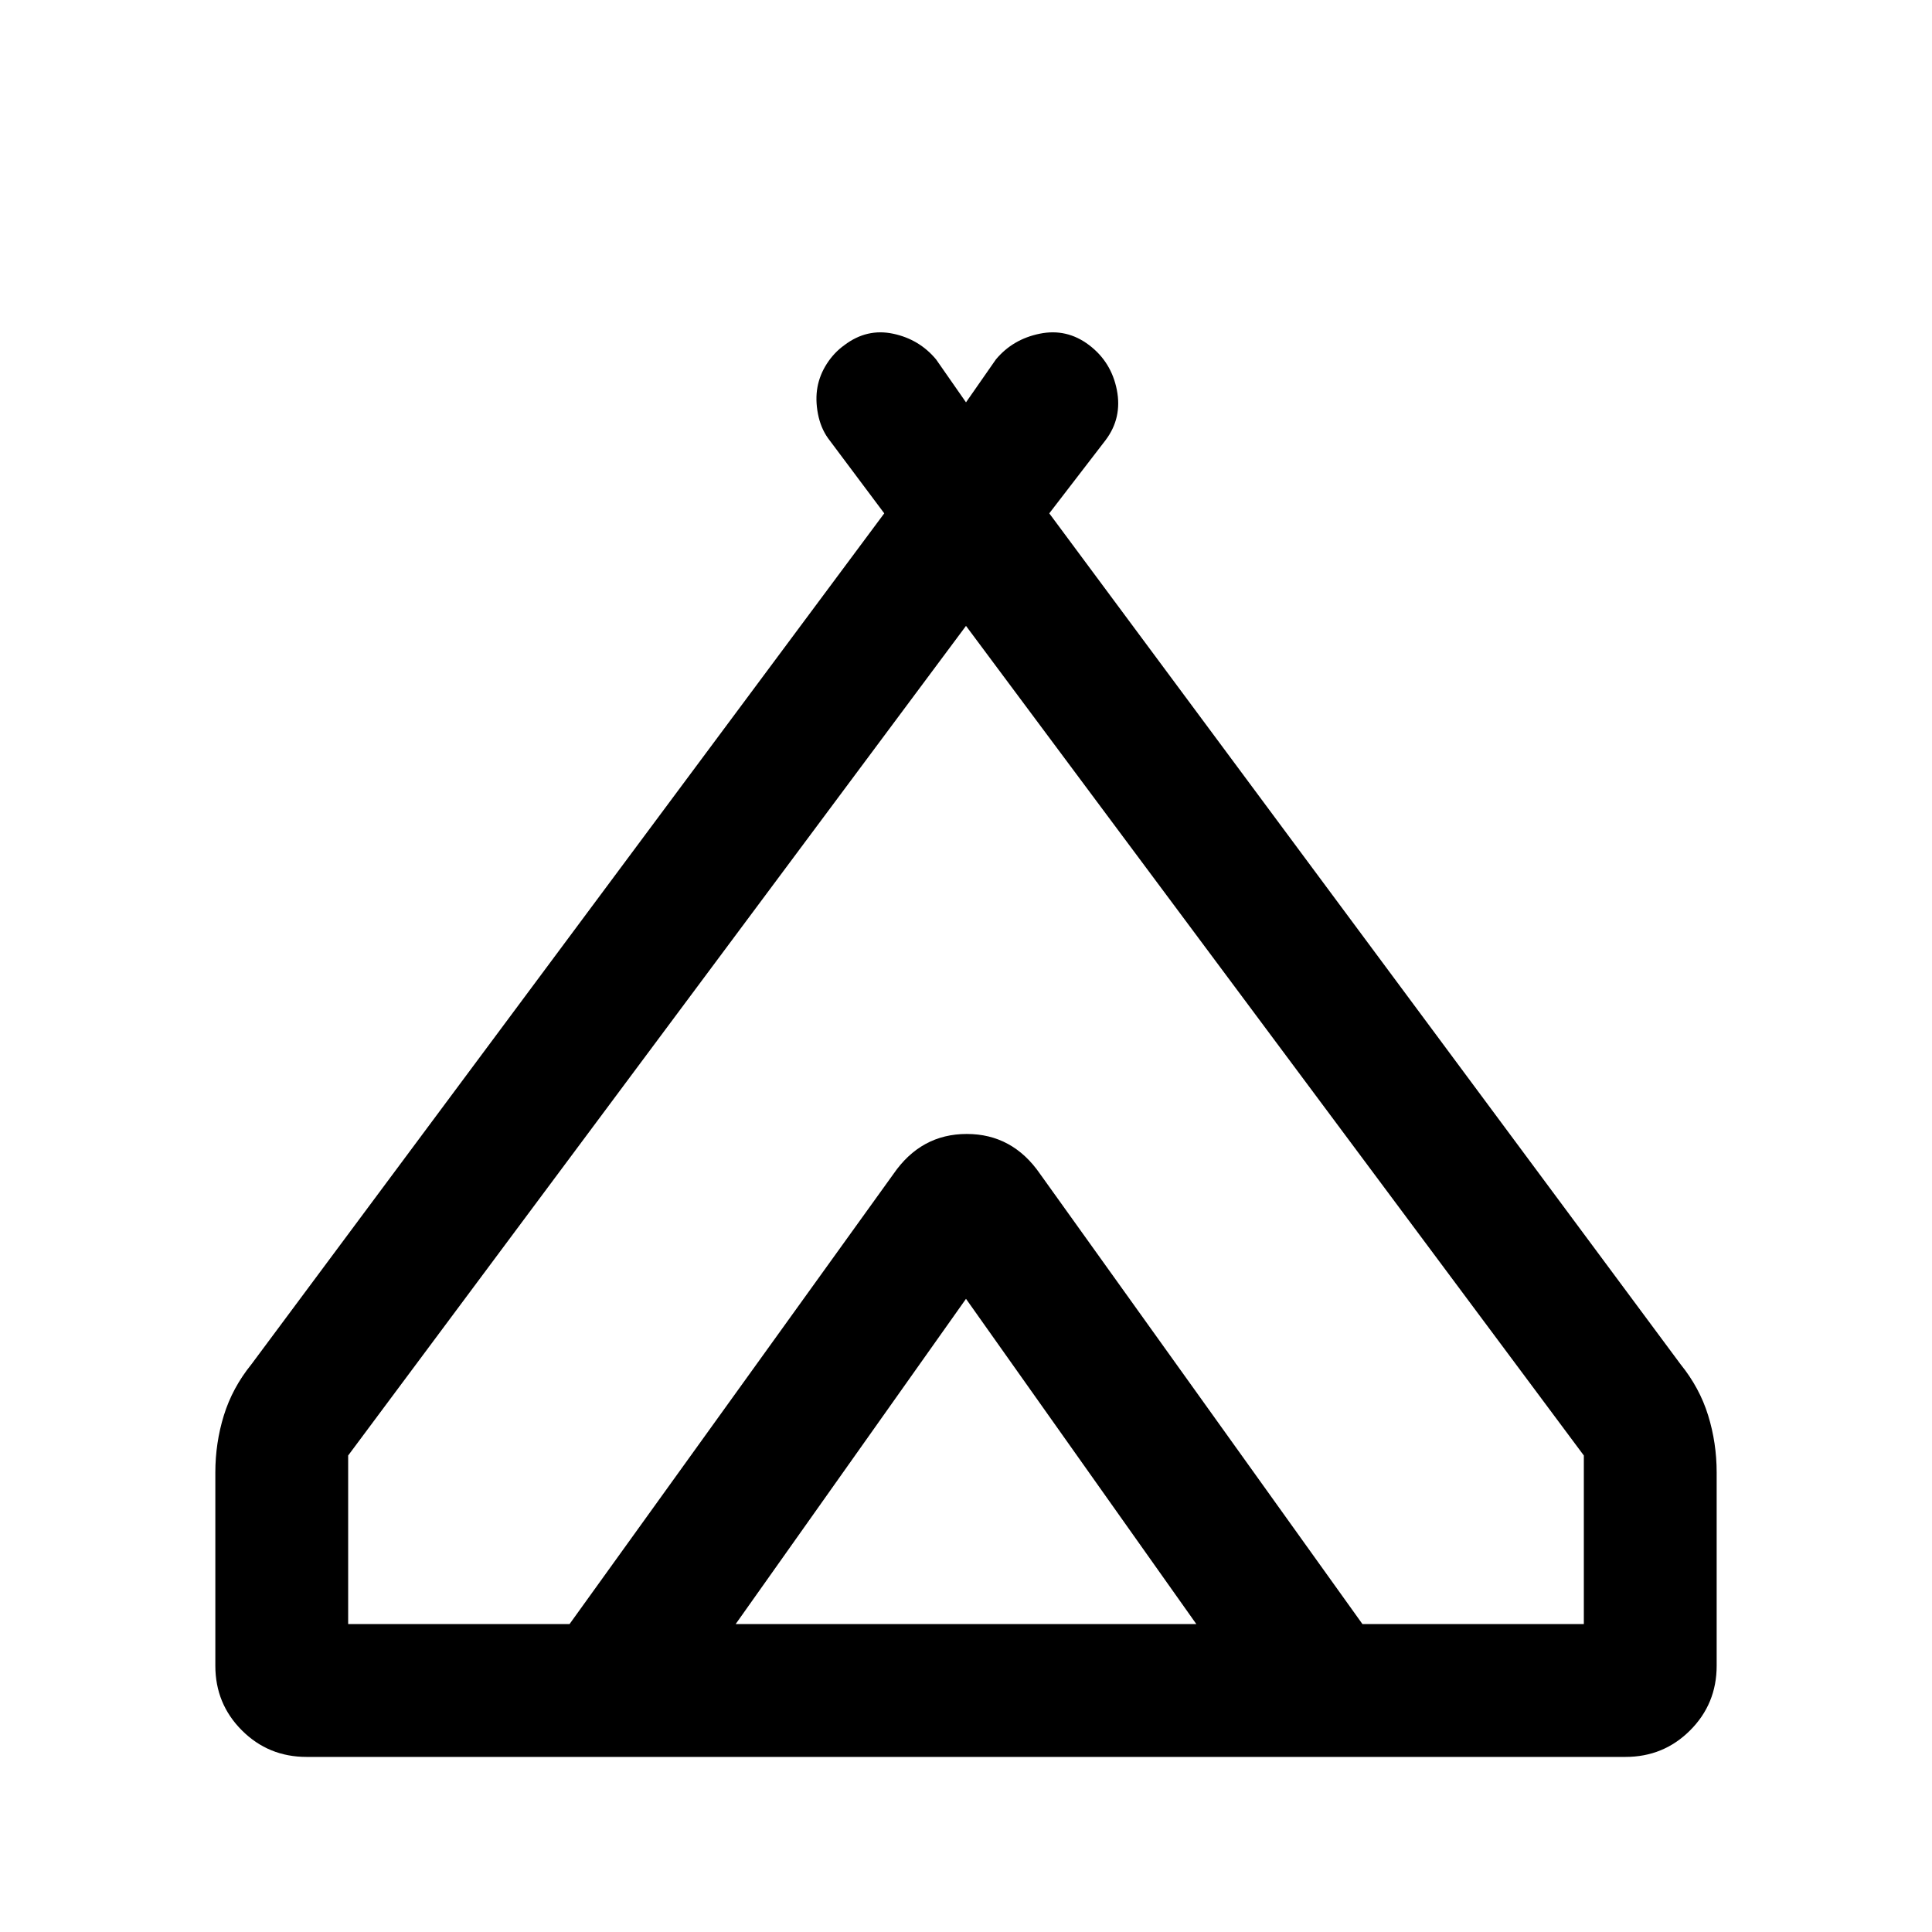 <svg xmlns="http://www.w3.org/2000/svg" height="24" viewBox="0 -960 960 960" width="24"><path d="M107-132.31v-96q0-14.69 4.23-28.38t13.69-25.39l314.46-422.84-27.92-37.31q-3.69-5.15-5.04-12.19-1.34-7.04-.23-13.2 1.12-6.15 4.69-11.69 3.58-5.54 8.74-9.23 11.07-8.38 24.11-5.65 13.04 2.73 21.42 12.8L480-760.08l14.85-21.31q8.38-10.07 21.8-12.8 13.43-2.73 24.5 5.65 11.08 8.39 13.81 22.31 2.73 13.92-5.65 25l-27.93 36.31 313.7 422.84q9.46 11.7 13.69 25.39Q853-243 853-228.31v96q0 18.93-13.19 32.12Q826.62-87 807.69-87H152.31q-18.93 0-32.12-13.19Q107-113.38 107-132.31ZM480-649 173-236.77V-153h110l160.92-223.62q13.7-19.92 36.08-19.92t36.08 19.92L677-153h110v-83.77L480-649ZM365.54-153h228.92L480-314.62 365.54-153Zm151.31-223.62L677-153 516.08-376.62q-13.7-19.92-36.08-19.92t-36.08 19.92L283-153l160.92-223.62q13.7-19.92 36.46-19.92 22.77 0 36.47 19.92Z"/></svg>